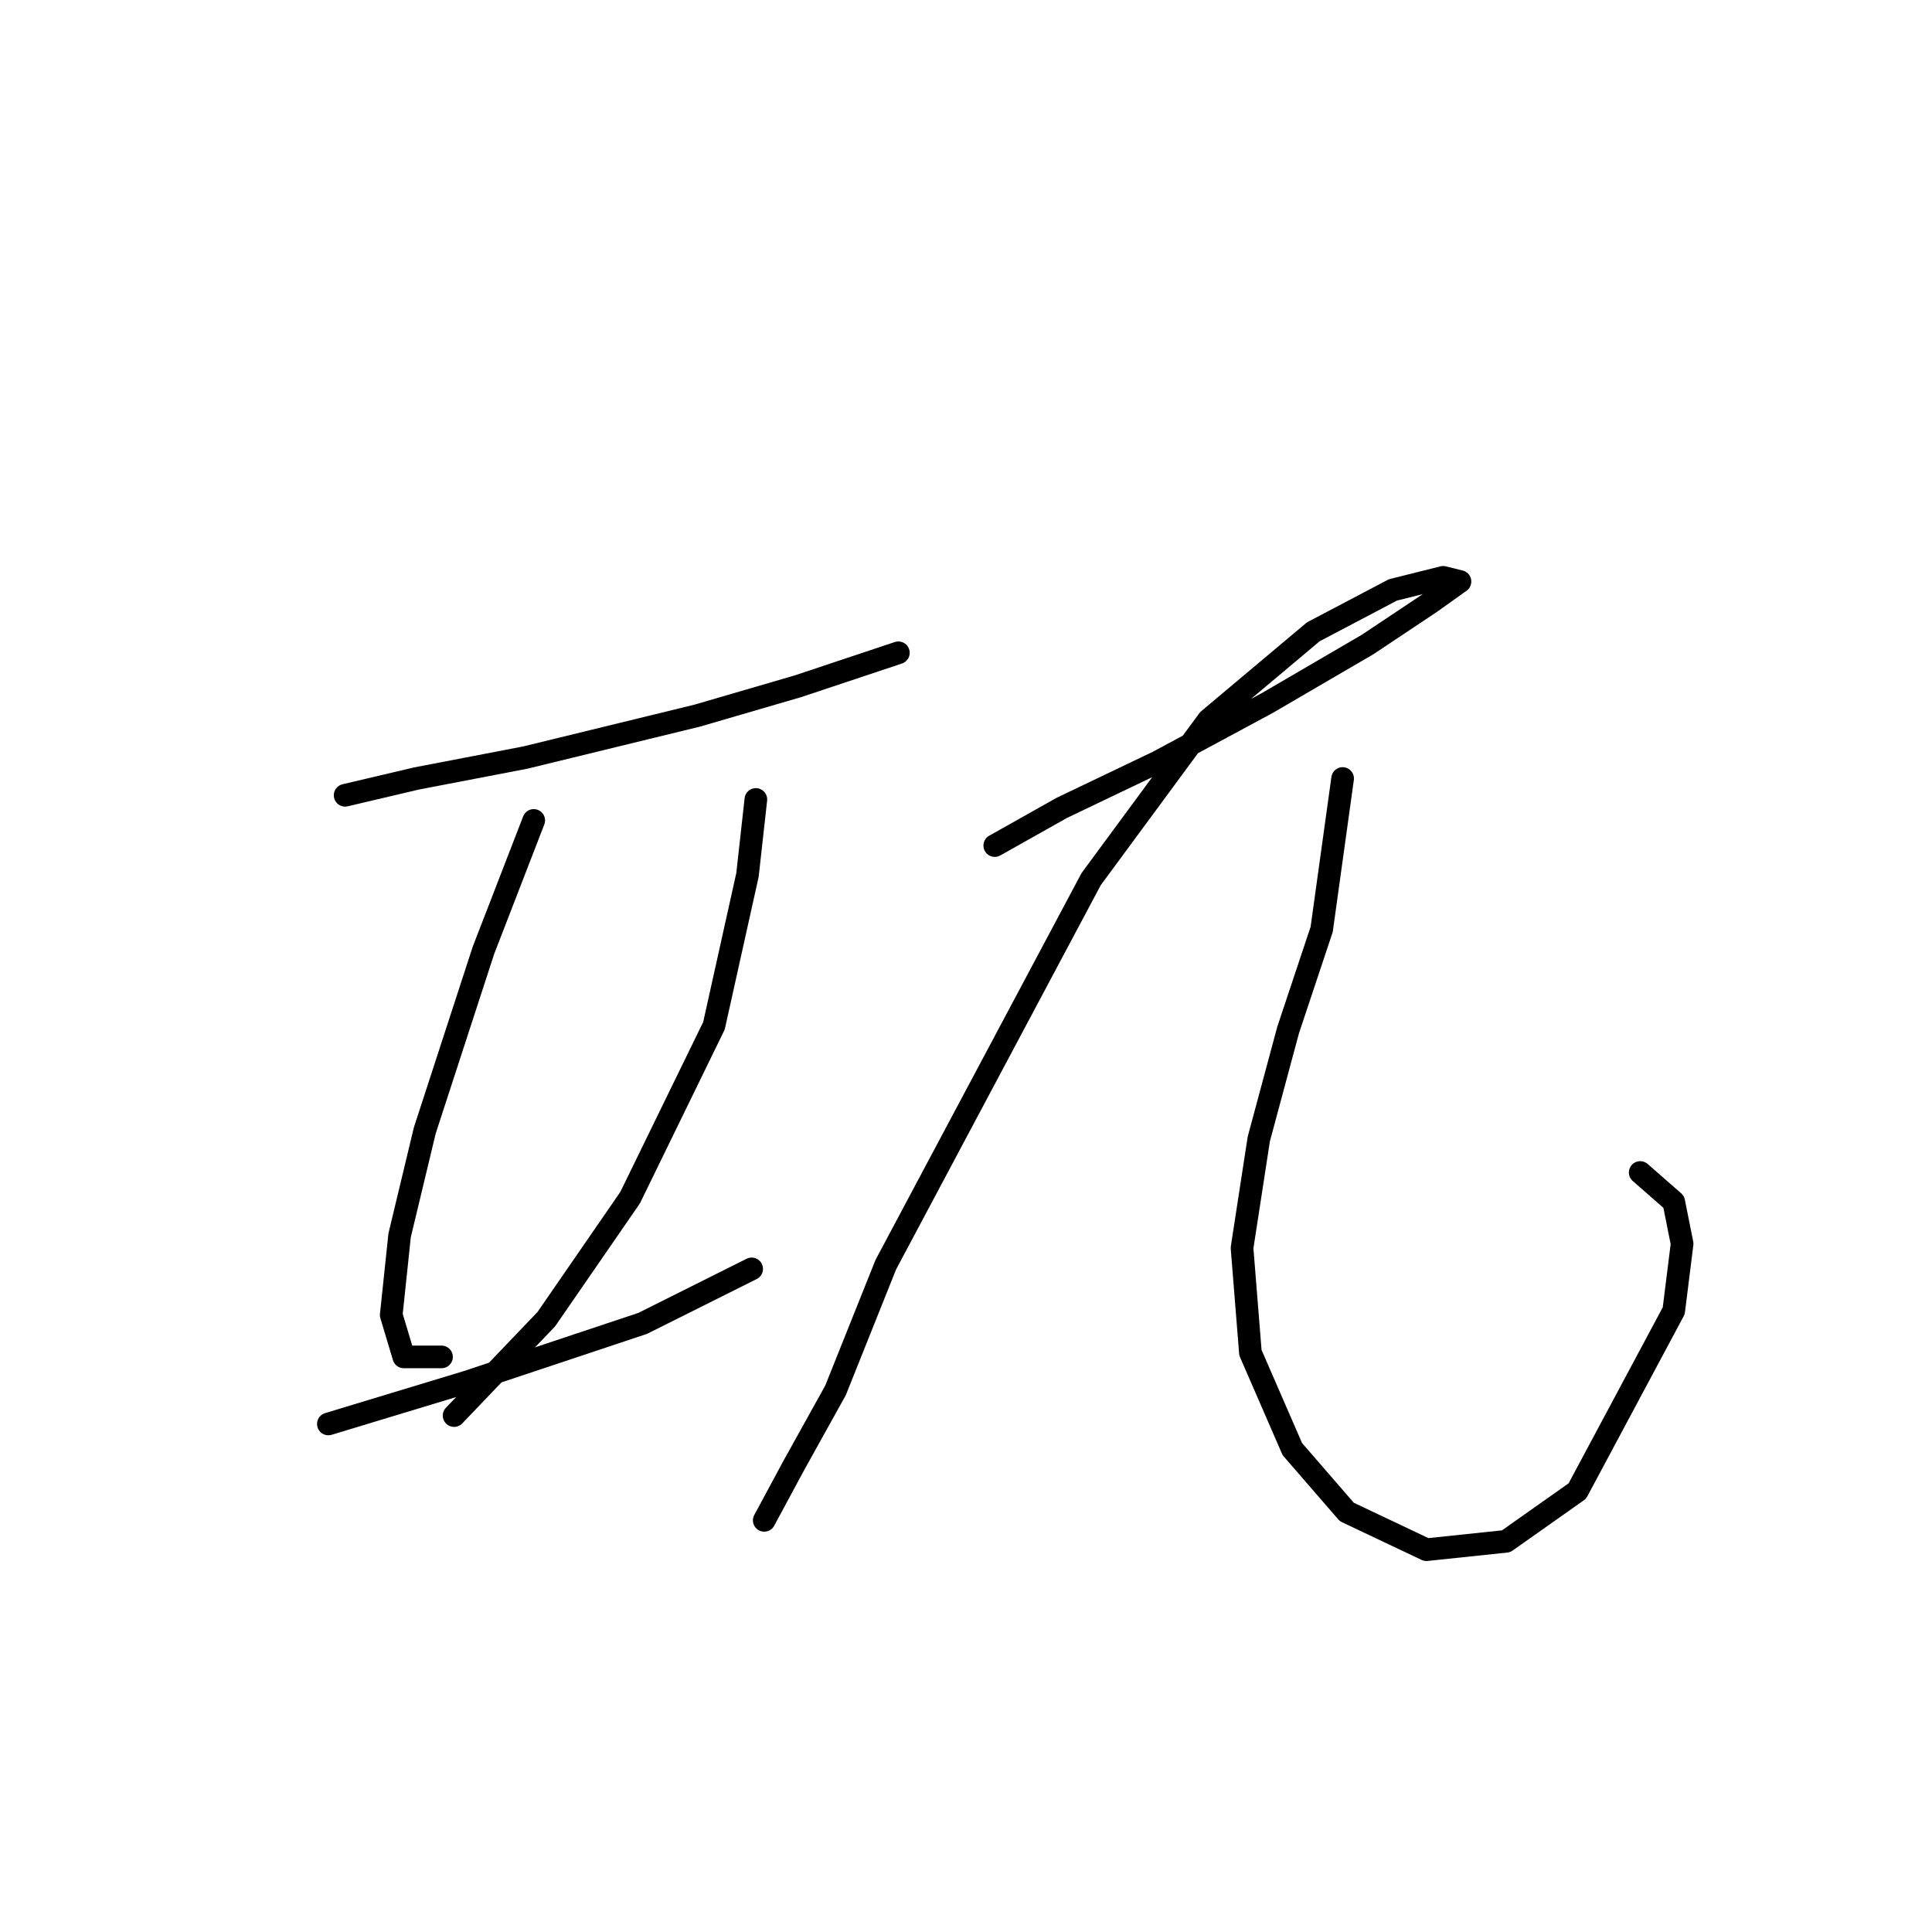 <?xml version="1.0" standalone="no"?>
    <svg width="256" height="256" xmlns="http://www.w3.org/2000/svg" version="1.1">
    <polyline stroke="black" stroke-width="3" stroke-linecap="round" fill="transparent" stroke-linejoin="round" points="45.731 105.379 55.172 103.157 69.611 100.381 92.381 94.827 105.709 90.94 115.705 87.608 119.038 86.497 119.038 86.497 " />
        <polyline stroke="black" stroke-width="3" stroke-linecap="round" fill="transparent" stroke-linejoin="round" points="70.722 108.711 64.058 125.927 56.283 149.807 52.951 163.691 51.84 174.243 53.506 179.796 58.504 179.796 58.504 179.796 " />
        <polyline stroke="black" stroke-width="3" stroke-linecap="round" fill="transparent" stroke-linejoin="round" points="100.156 105.934 99.045 115.931 94.602 135.923 83.495 158.693 72.388 174.798 60.17 187.571 60.17 187.571 " />
        <polyline stroke="black" stroke-width="3" stroke-linecap="round" fill="transparent" stroke-linejoin="round" points="43.51 188.682 61.836 183.128 85.161 175.353 99.6 168.134 99.6 168.134 " />
        <polyline stroke="black" stroke-width="3" stroke-linecap="round" fill="transparent" stroke-linejoin="round" points="131.811 112.043 140.696 107.045 153.469 100.936 167.909 93.161 181.237 85.386 189.567 79.833 193.455 77.056 191.233 76.501 184.569 78.167 174.017 83.72 160.134 95.382 144.584 116.486 117.372 167.578 110.707 184.239 105.154 194.235 101.266 201.455 101.266 201.455 " />
        <polyline stroke="black" stroke-width="3" stroke-linecap="round" fill="transparent" stroke-linejoin="round" points="177.905 103.157 175.128 123.15 170.685 136.479 166.798 150.918 164.576 165.357 165.687 179.241 171.241 192.014 178.46 200.344 189.012 205.342 199.564 204.232 209.005 197.567 221.778 173.687 222.888 164.802 221.778 159.248 217.335 155.361 217.335 155.361 " />
        </svg>